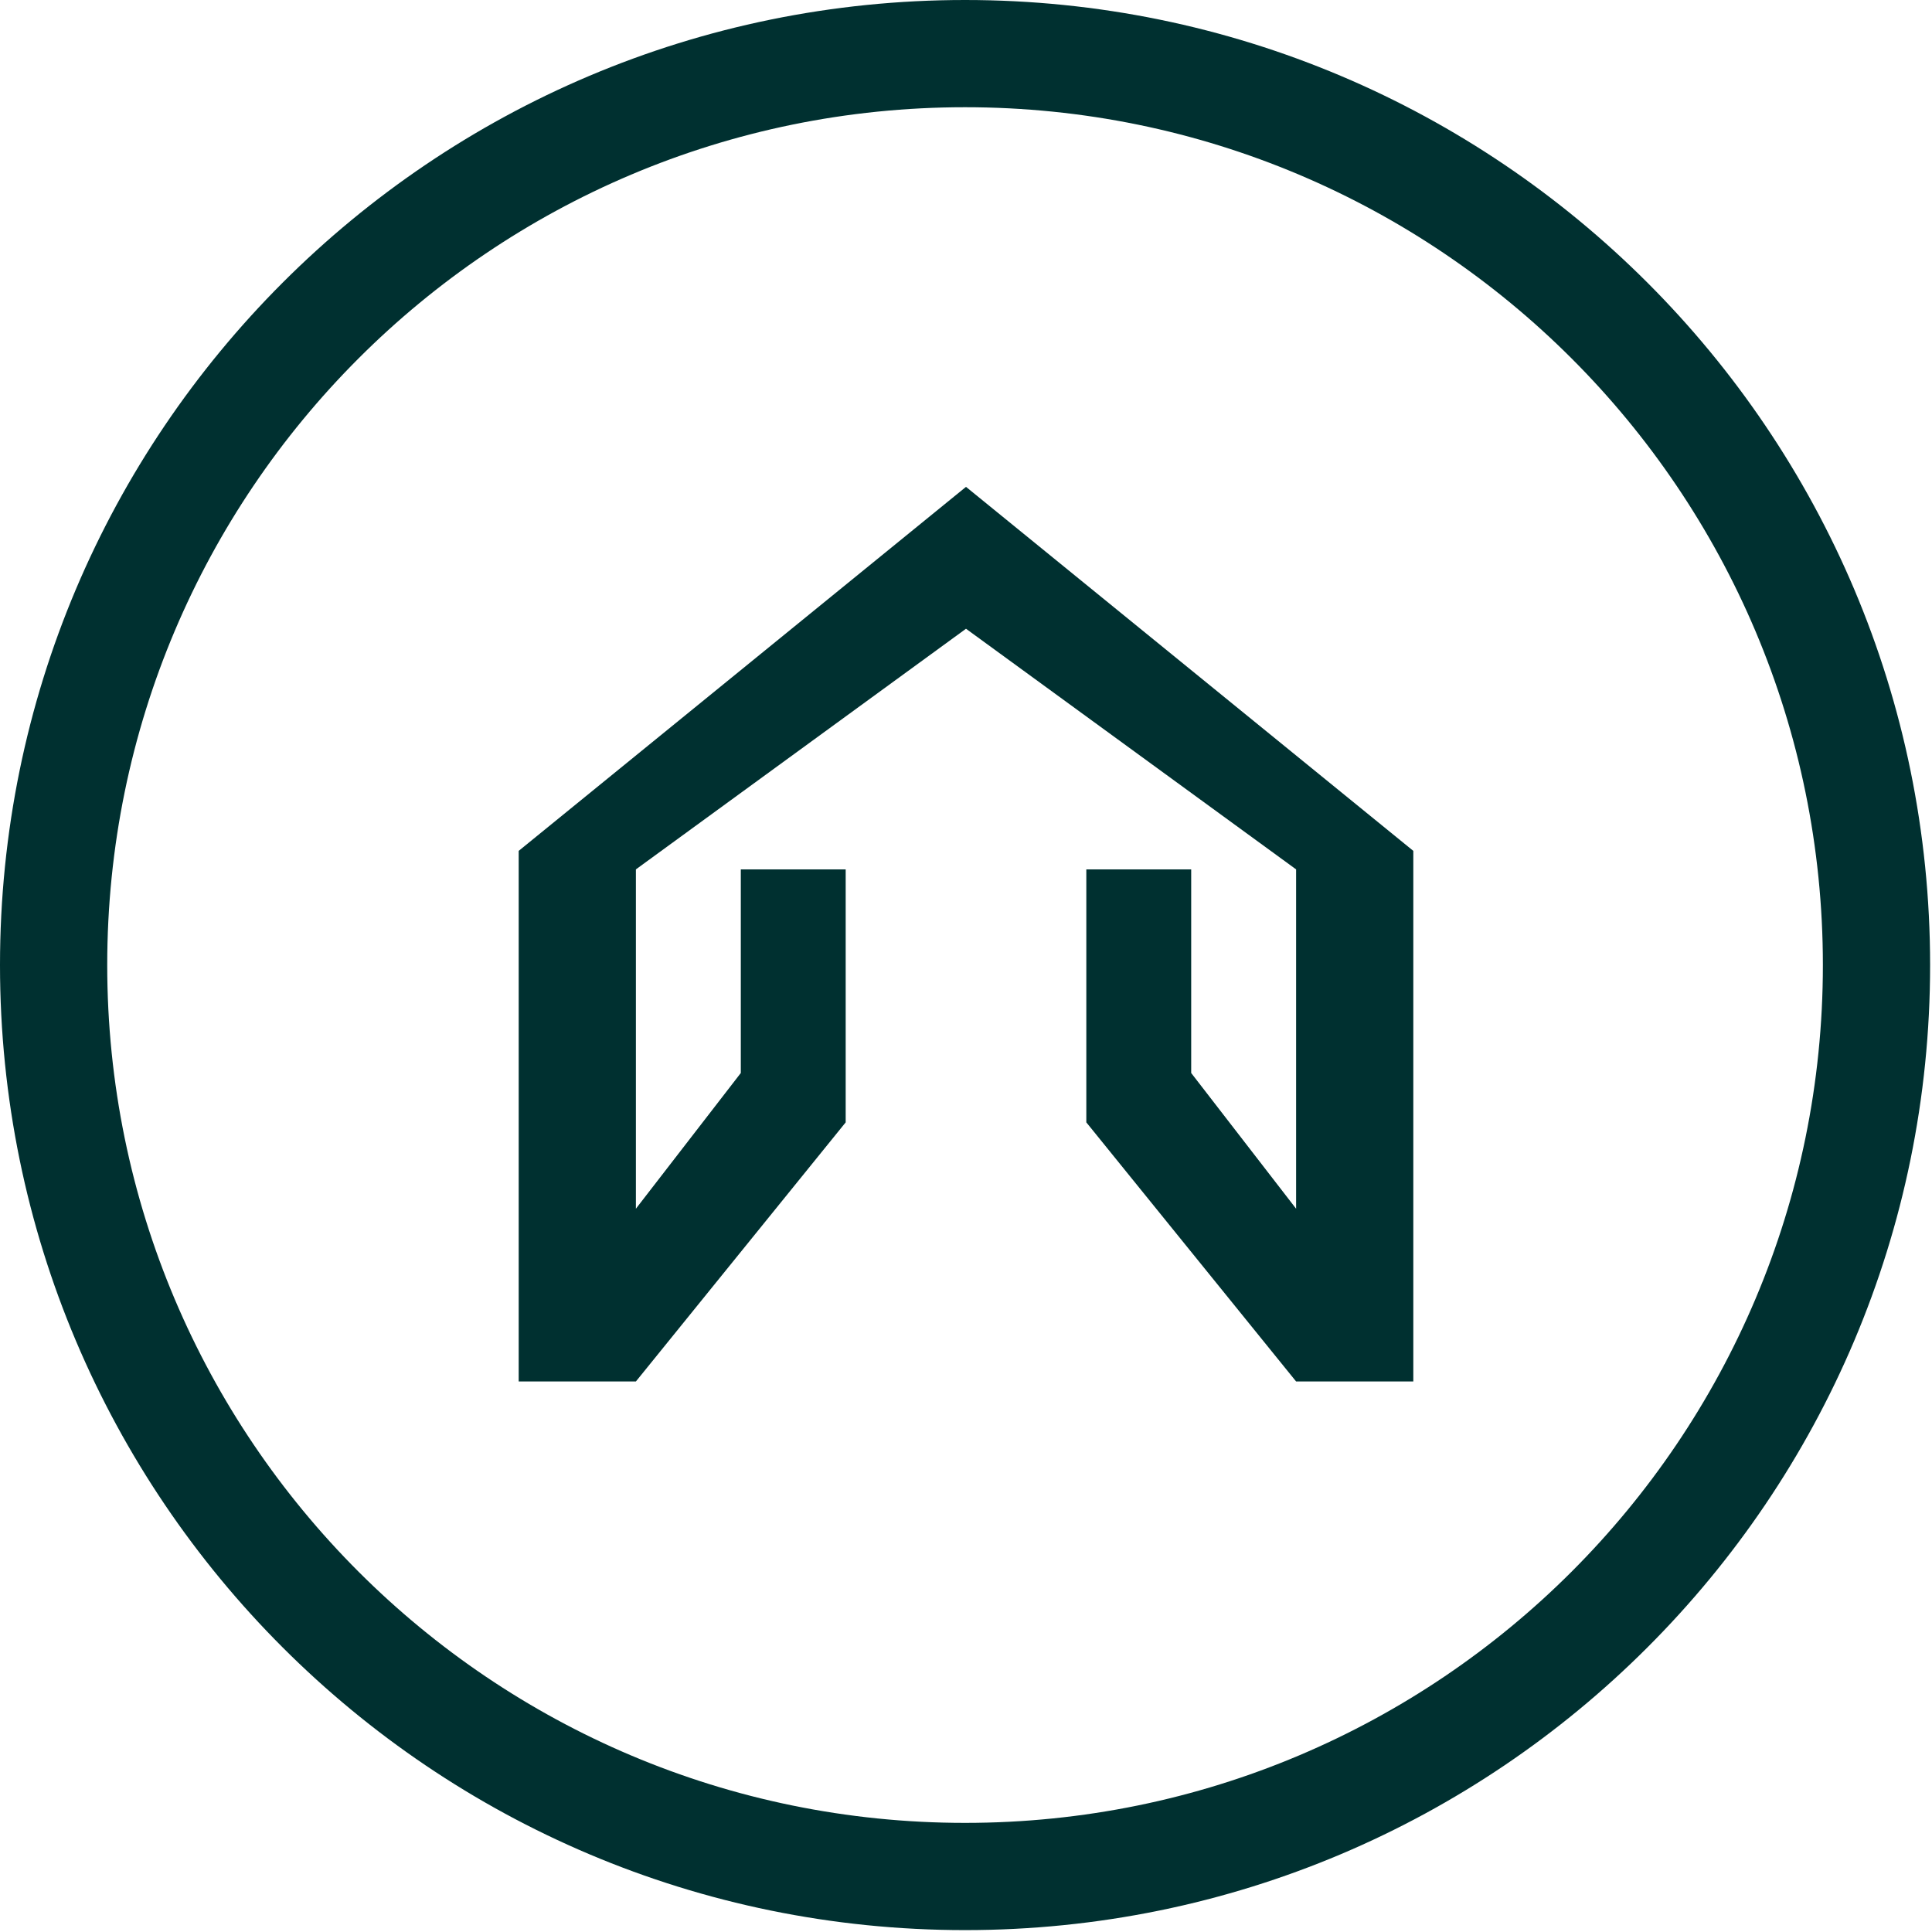 <svg xmlns="http://www.w3.org/2000/svg" xmlns:xlink="http://www.w3.org/1999/xlink" width="256" zoomAndPan="magnify" viewBox="0 0 192 192" height="256" preserveAspectRatio="xMidYMid meet" version="1.0"><defs><clipPath id="id1"><path d="M 0 0 L 191.824 0 L 191.824 191.824 L 0 191.824 Z M 0 0 " clip-rule="nonzero"/></clipPath><clipPath id="id2"><path d="M 51.547 48.383 L 140.453 48.383 L 140.453 137.289 L 51.547 137.289 Z M 51.547 48.383 " clip-rule="nonzero"/></clipPath></defs><g clip-path="url(#id1)"><path fill="#003030" d="M 95.906 0 C 122.391 0 146.367 10.734 163.719 28.09 C 181.078 45.445 191.812 69.422 191.812 95.906 C 191.812 122.387 181.078 146.367 163.719 163.719 C 146.367 181.078 122.391 191.812 95.906 191.812 C 69.422 191.812 45.445 181.078 28.09 163.719 C 10.734 146.367 0 122.387 0 95.906 C 0 69.422 10.734 45.445 28.09 28.09 C 45.445 10.734 69.422 0 95.906 0 Z M 156.188 35.625 C 140.762 20.199 119.445 10.656 95.906 10.656 C 72.367 10.656 51.051 20.199 35.625 35.625 C 20.199 51.051 10.656 72.363 10.656 95.906 C 10.656 119.445 20.199 140.762 35.625 156.188 C 51.051 171.613 72.367 181.156 95.906 181.156 C 119.445 181.156 140.762 171.613 156.188 156.188 C 171.613 140.762 181.156 119.445 181.156 95.906 C 181.156 72.363 171.613 51.051 156.188 35.625 " fill-opacity="1" fill-rule="nonzero"/></g><g clip-path="url(#id2)"><path fill="#003030" d="M 96 48.383 L 51.547 84.559 L 51.547 137.289 L 63.195 137.289 L 84.043 111.539 L 84.043 86.398 L 73.621 86.398 L 73.621 106.633 L 63.195 120.121 L 63.195 86.398 L 96 62.484 L 128.805 86.398 L 128.805 120.121 L 118.379 106.633 L 118.379 86.398 L 107.957 86.398 L 107.957 111.539 L 128.805 137.289 L 140.453 137.289 L 140.453 84.559 Z M 96 48.383 " fill-opacity="1" fill-rule="nonzero"/></g></svg>